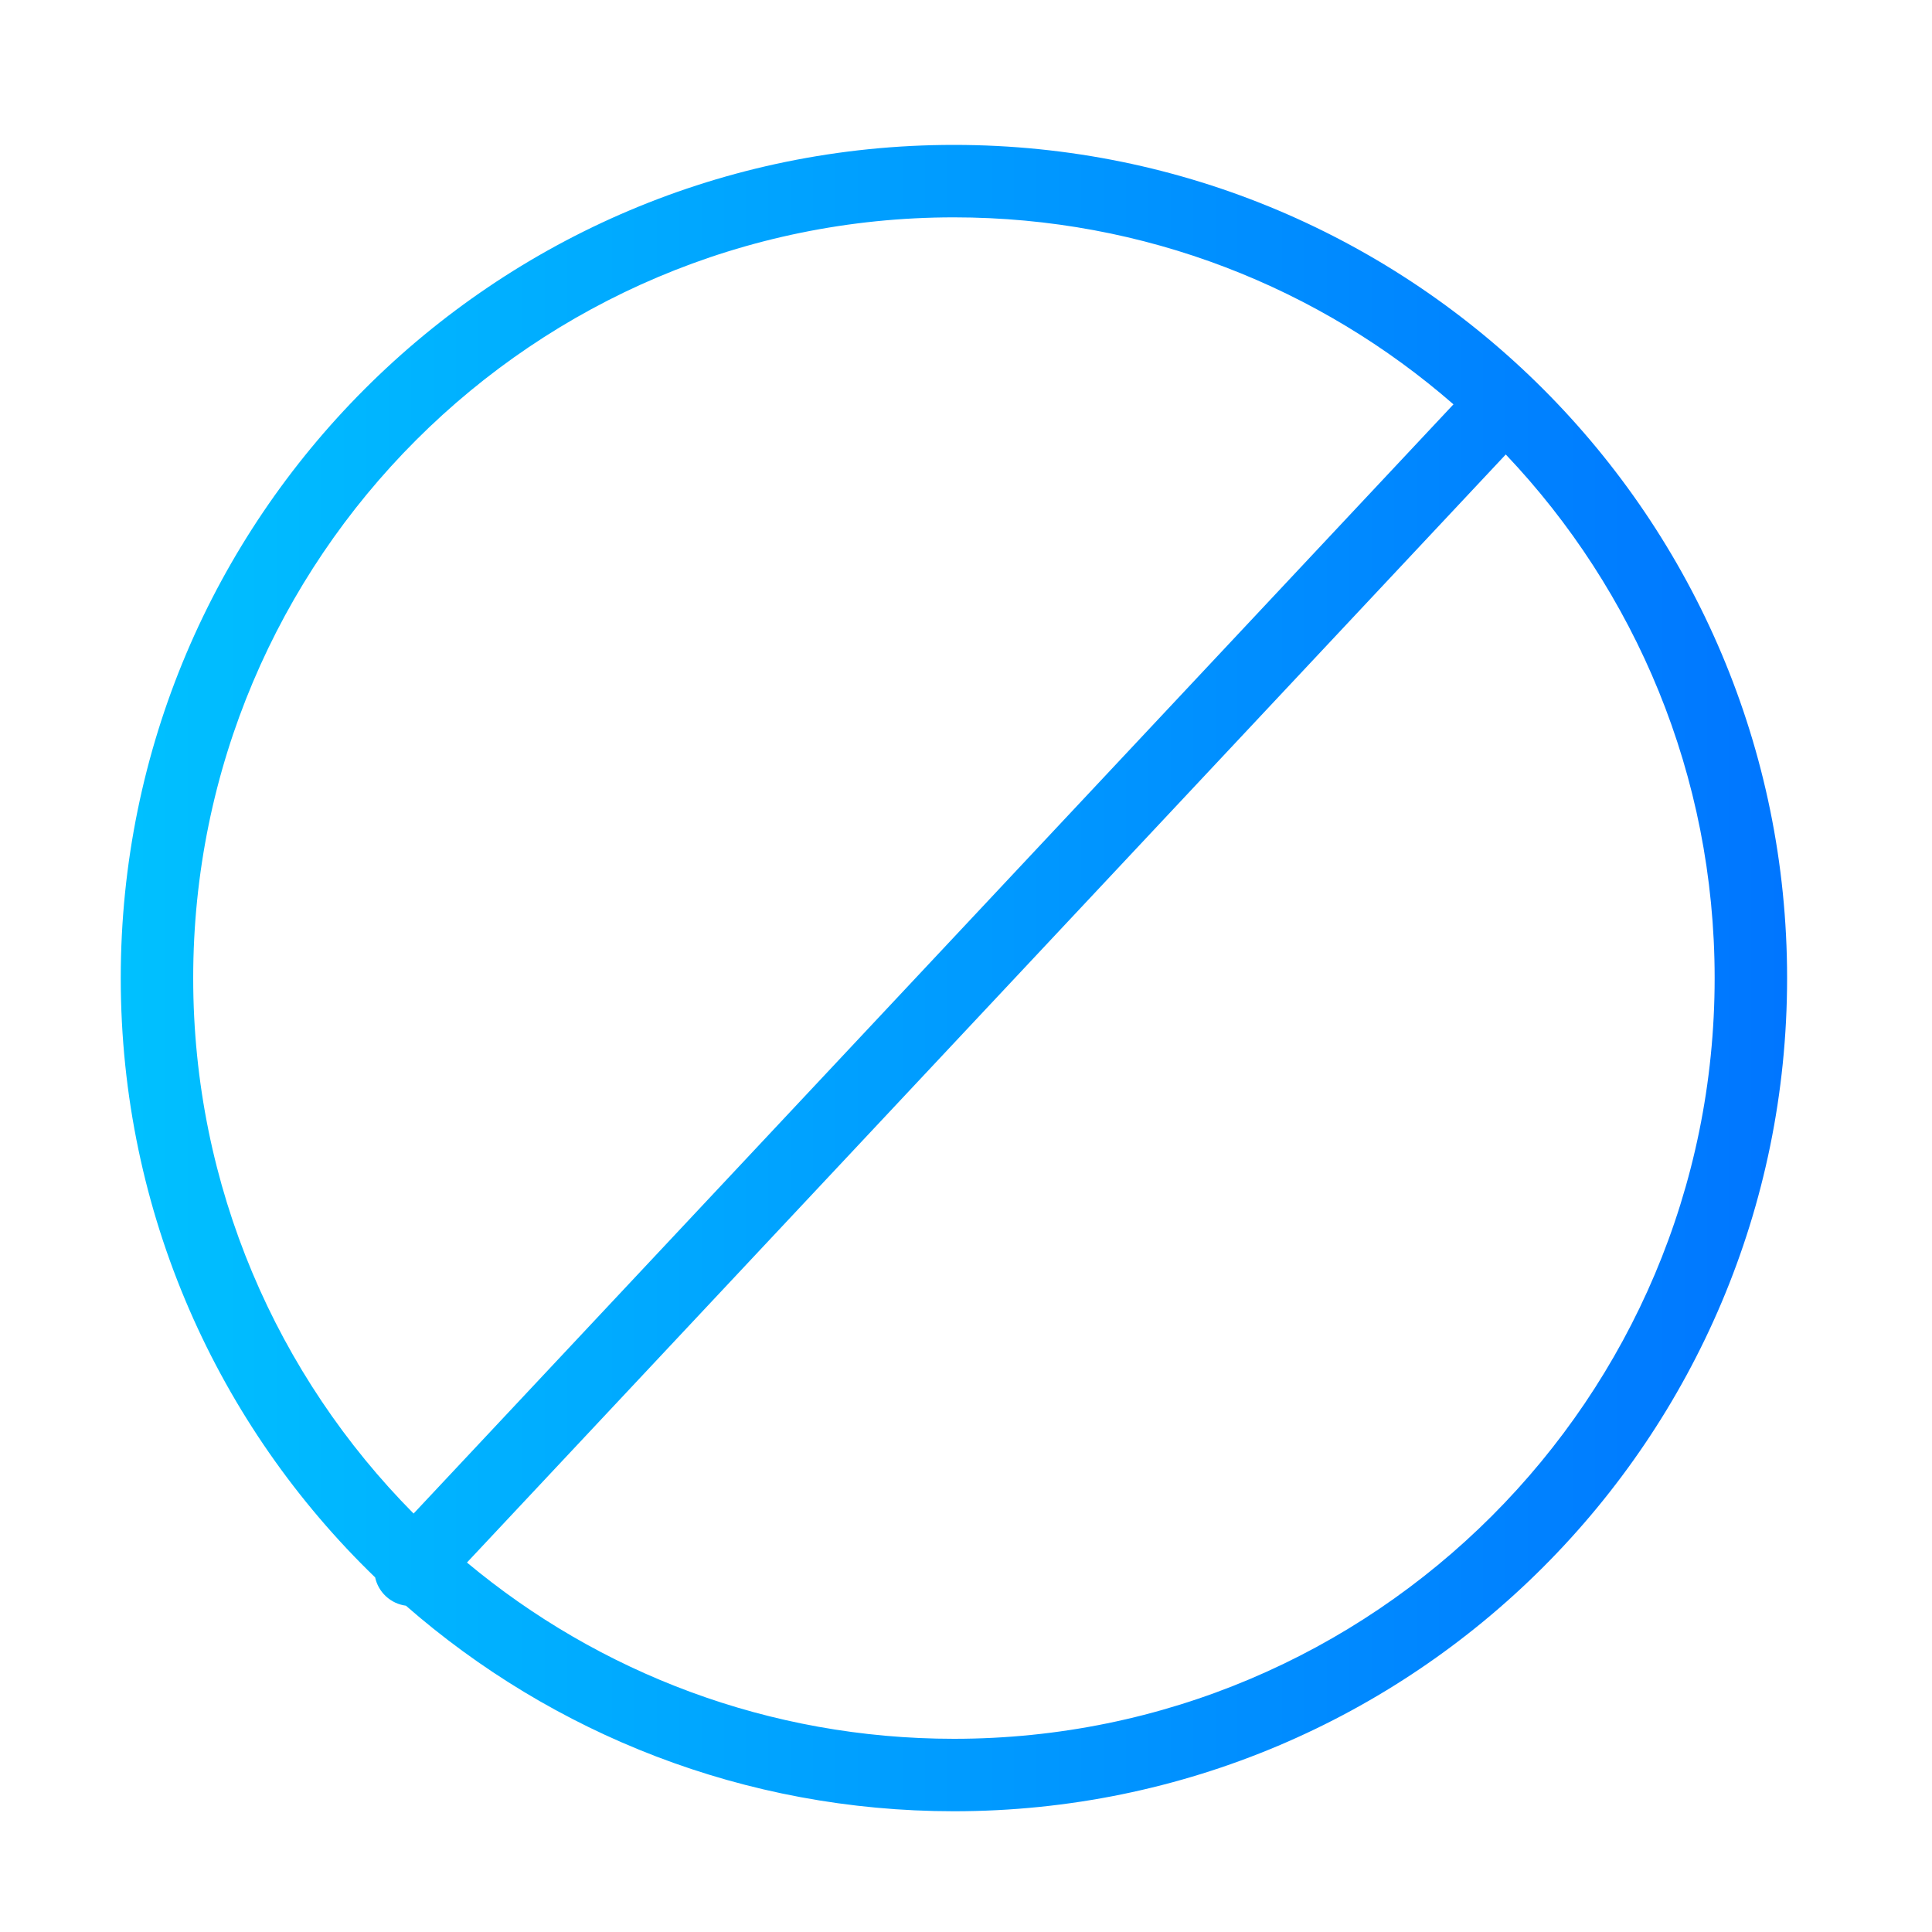 <svg width="80" height="80" viewBox="0 0 80 80" fill="none" xmlns="http://www.w3.org/2000/svg">
<g id="prohibition">
<path id="Union" fill-rule="evenodd" clip-rule="evenodd" d="M71 40.5C71 57.897 56.897 72 39.5 72C31.829 72 24.799 69.258 19.336 64.701L62.351 18.819C67.711 24.466 71 32.099 71 40.5ZM16.808 66.488C22.874 71.788 30.812 75 39.5 75C58.554 75 74 59.554 74 40.5C74 21.446 58.554 6 39.5 6C20.446 6 5 21.446 5 40.5C5 50.243 9.039 59.043 15.534 65.317C15.596 65.605 15.743 65.877 15.974 66.094C16.213 66.318 16.506 66.449 16.808 66.488ZM17.126 62.673L60.185 16.743C54.651 11.92 47.417 9 39.5 9C22.103 9 8 23.103 8 40.5C8 49.147 11.484 56.981 17.126 62.673Z" fill="url(#paint0_linear_493_7280)"/>
</g>
<defs>
<linearGradient id="paint0_linear_493_7280" x1="-0.095" y1="37.97" x2="77.609" y2="37.97" gradientUnits="userSpaceOnUse">
<stop stop-color="#00C6FF"/>
<stop offset="1" stop-color="#0072FF"/>
</linearGradient>
</defs>
</svg>
